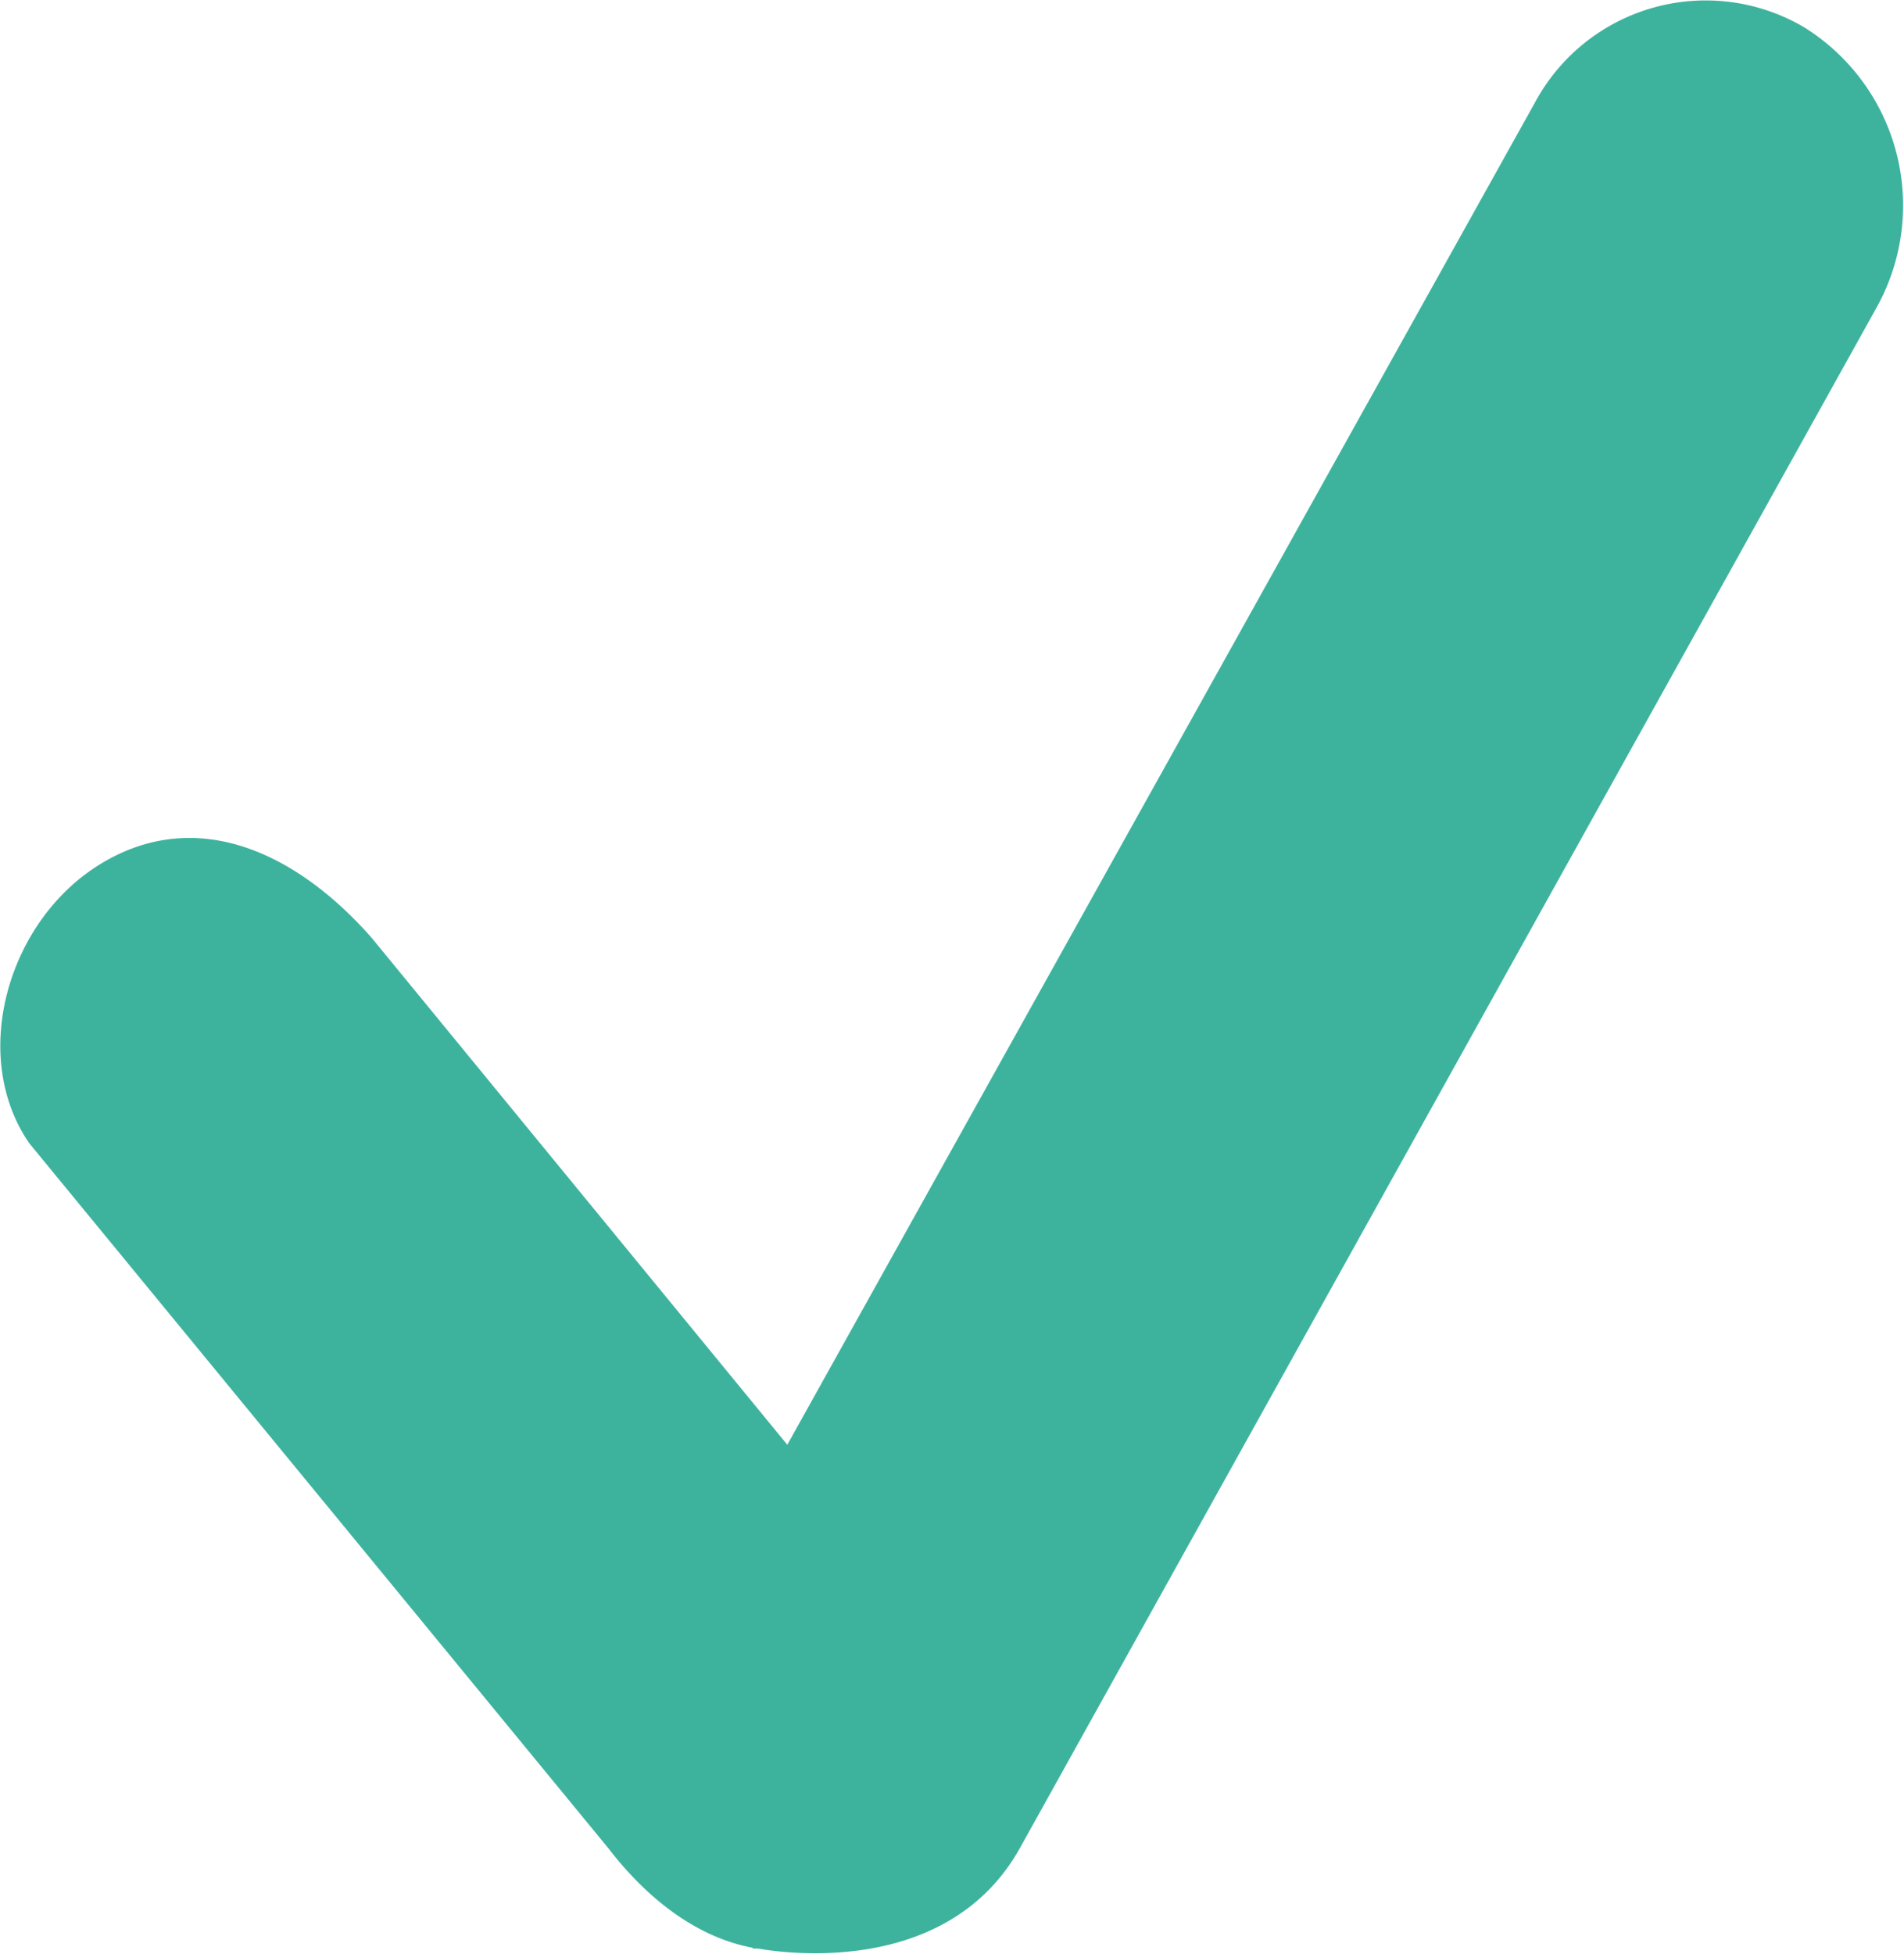 <svg xmlns="http://www.w3.org/2000/svg" viewBox="0 0 122.25 125.41"><defs><style>.cls-1{fill:#3db39e;}</style></defs><title>checked</title><g id="Слой_2" data-name="Слой 2"><g id="Layer_1" data-name="Layer 1"><path class="cls-1" d="M39.06,118.64c2.78,3.61,6,5.78,9.27,6.39l0,.05.34,0c.75.12,12,2.19,16.82-6.46l55-98.88a13.47,13.47,0,0,0-4.67-18A12.45,12.45,0,0,0,98.55,6.59l-48,86.15L23.88,60.22C19,54.66,12.62,51.77,6.55,55.4S-2,67.79,1.89,73.4Z"/></g></g></svg>